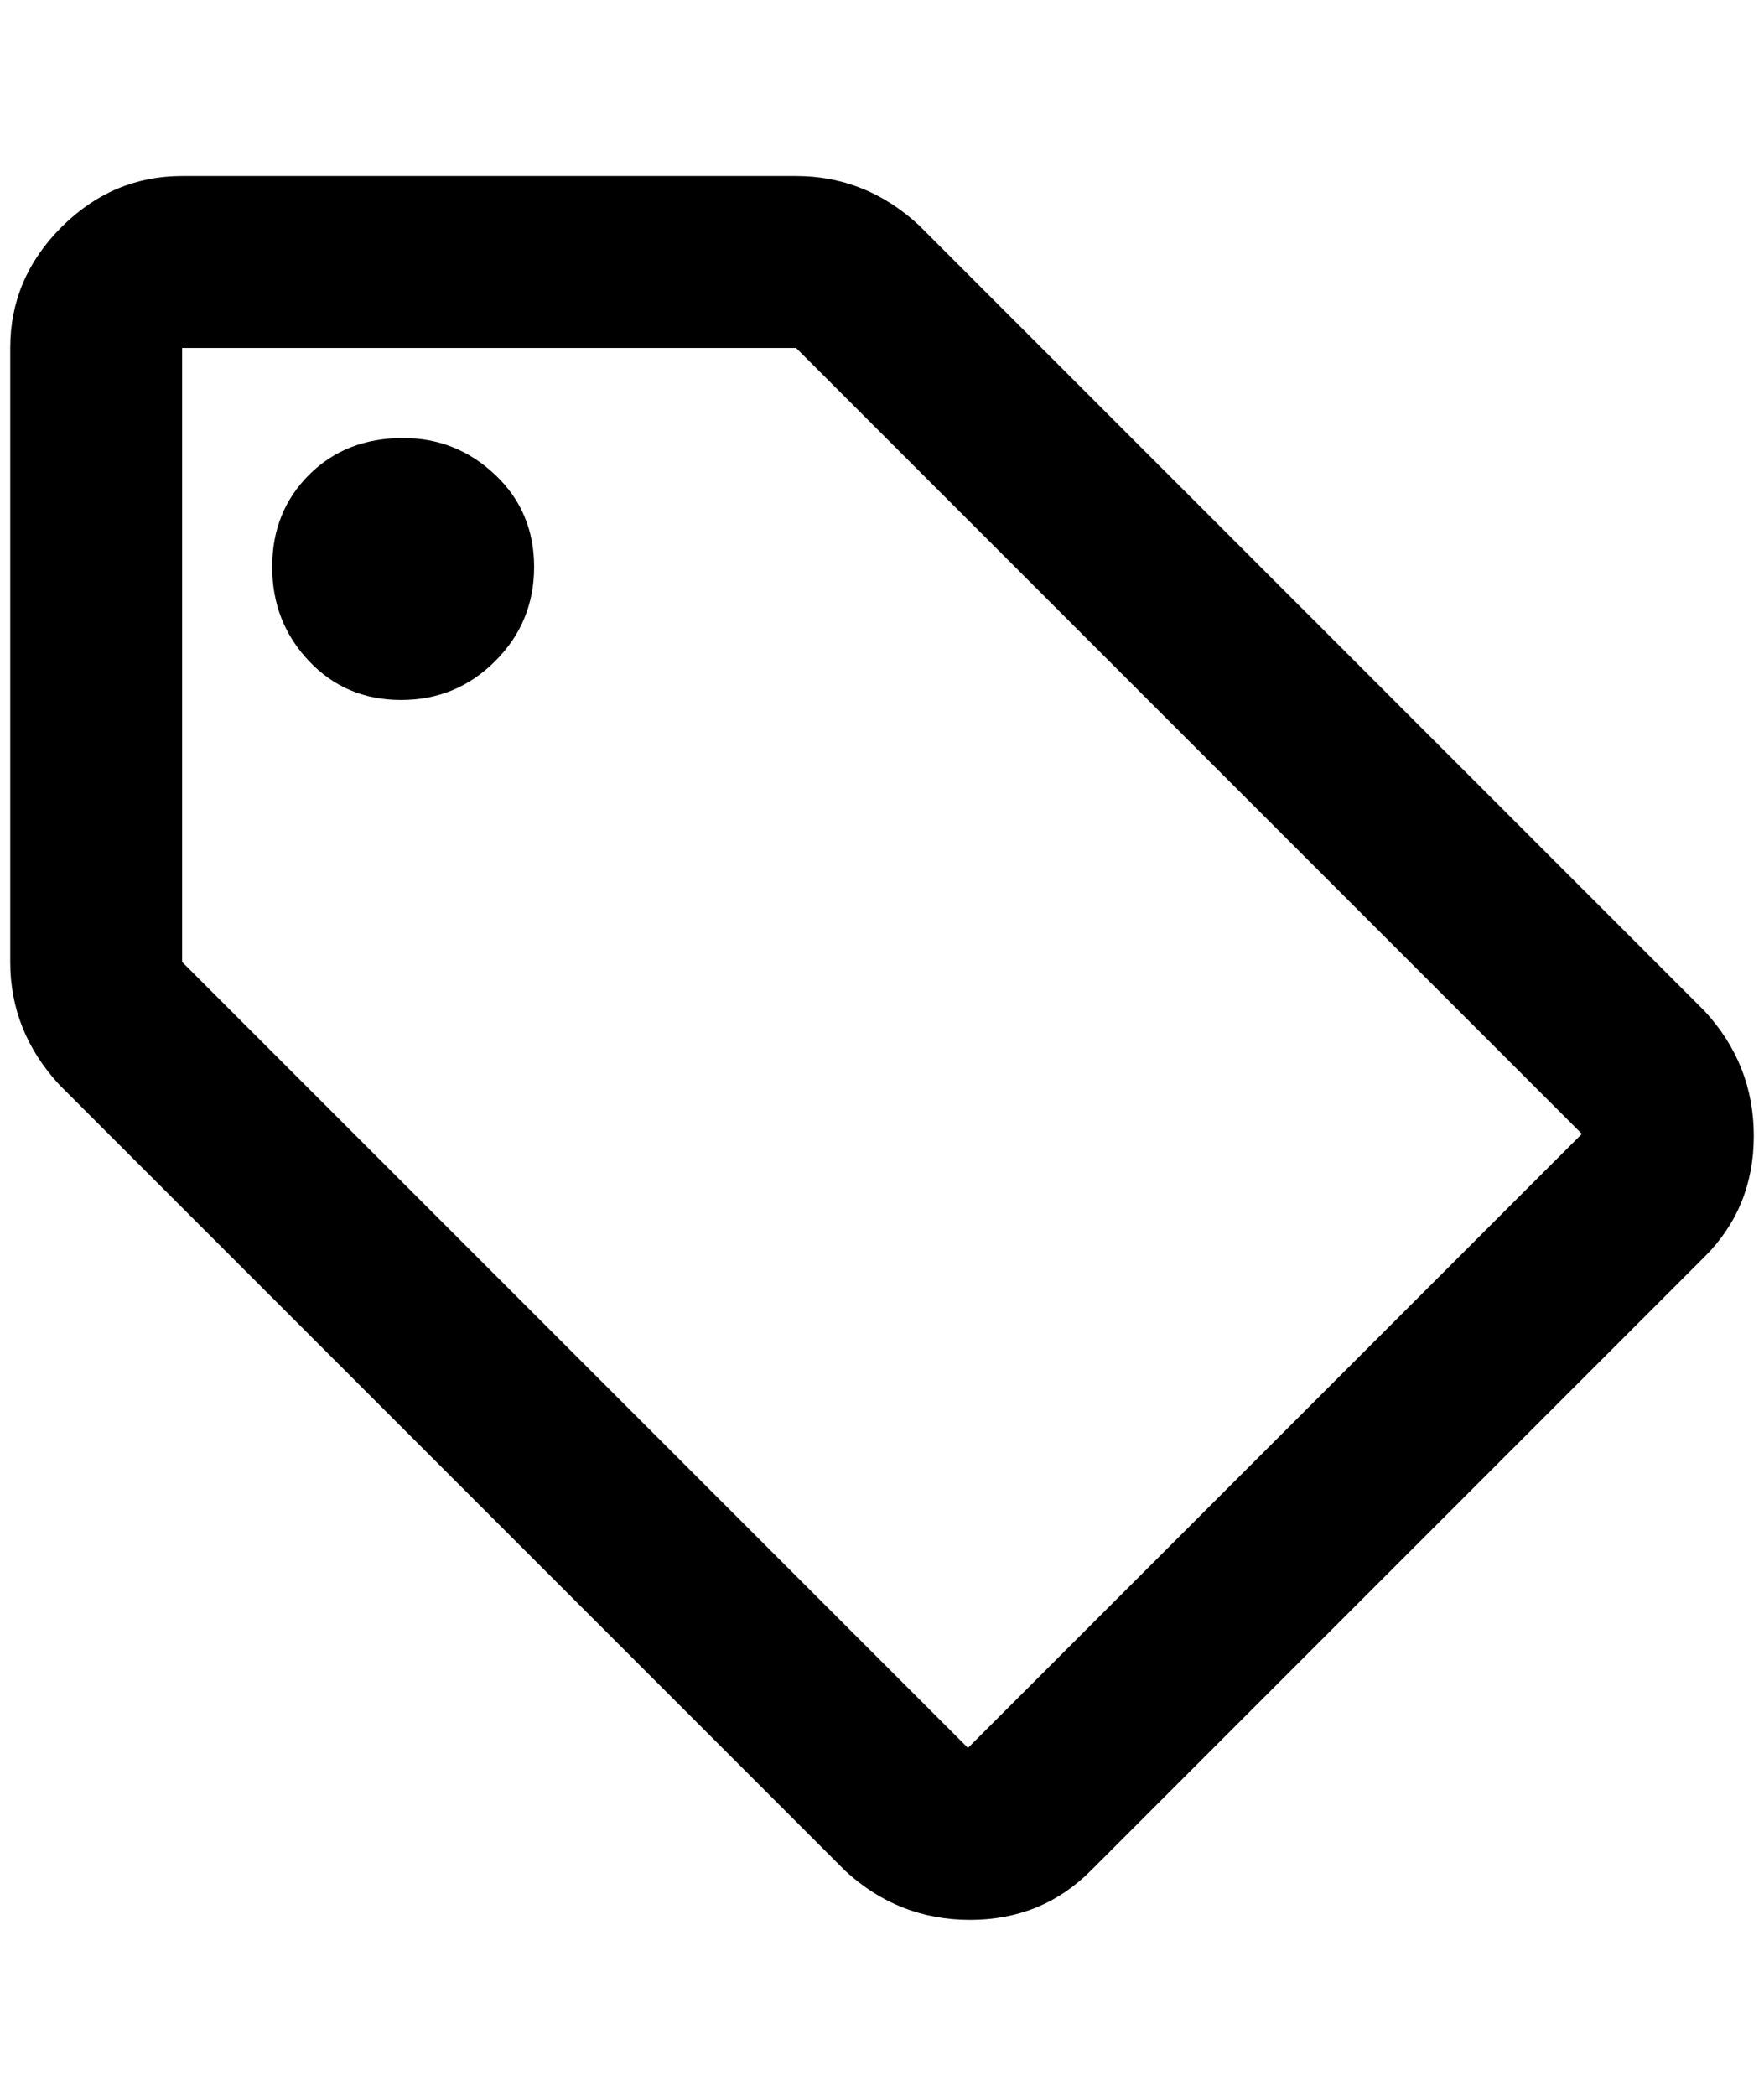 <?xml version="1.0" standalone="no"?>
<!DOCTYPE svg PUBLIC "-//W3C//DTD SVG 1.1//EN" "http://www.w3.org/Graphics/SVG/1.1/DTD/svg11.dtd" >
<svg xmlns="http://www.w3.org/2000/svg" xmlns:xlink="http://www.w3.org/1999/xlink" version="1.1" viewBox="-10 0 1724 2048">
   <path fill="currentColor"
d="M1656 988l-768 -768q-52 -48 -120 -48h-600q-68 0 -118 50t-50 118v600q0 68 48 120l768 768q52 48 122 48t118 -48l600 -600q48 -48 48 -118t-48 -122zM936 1708l-768 -768v-600h600l768 768zM384 428q52 0 90 36t38 90t-38 92t-92 38t-90 -38t-36 -92t36 -90t92 -36z
" />
</svg>
